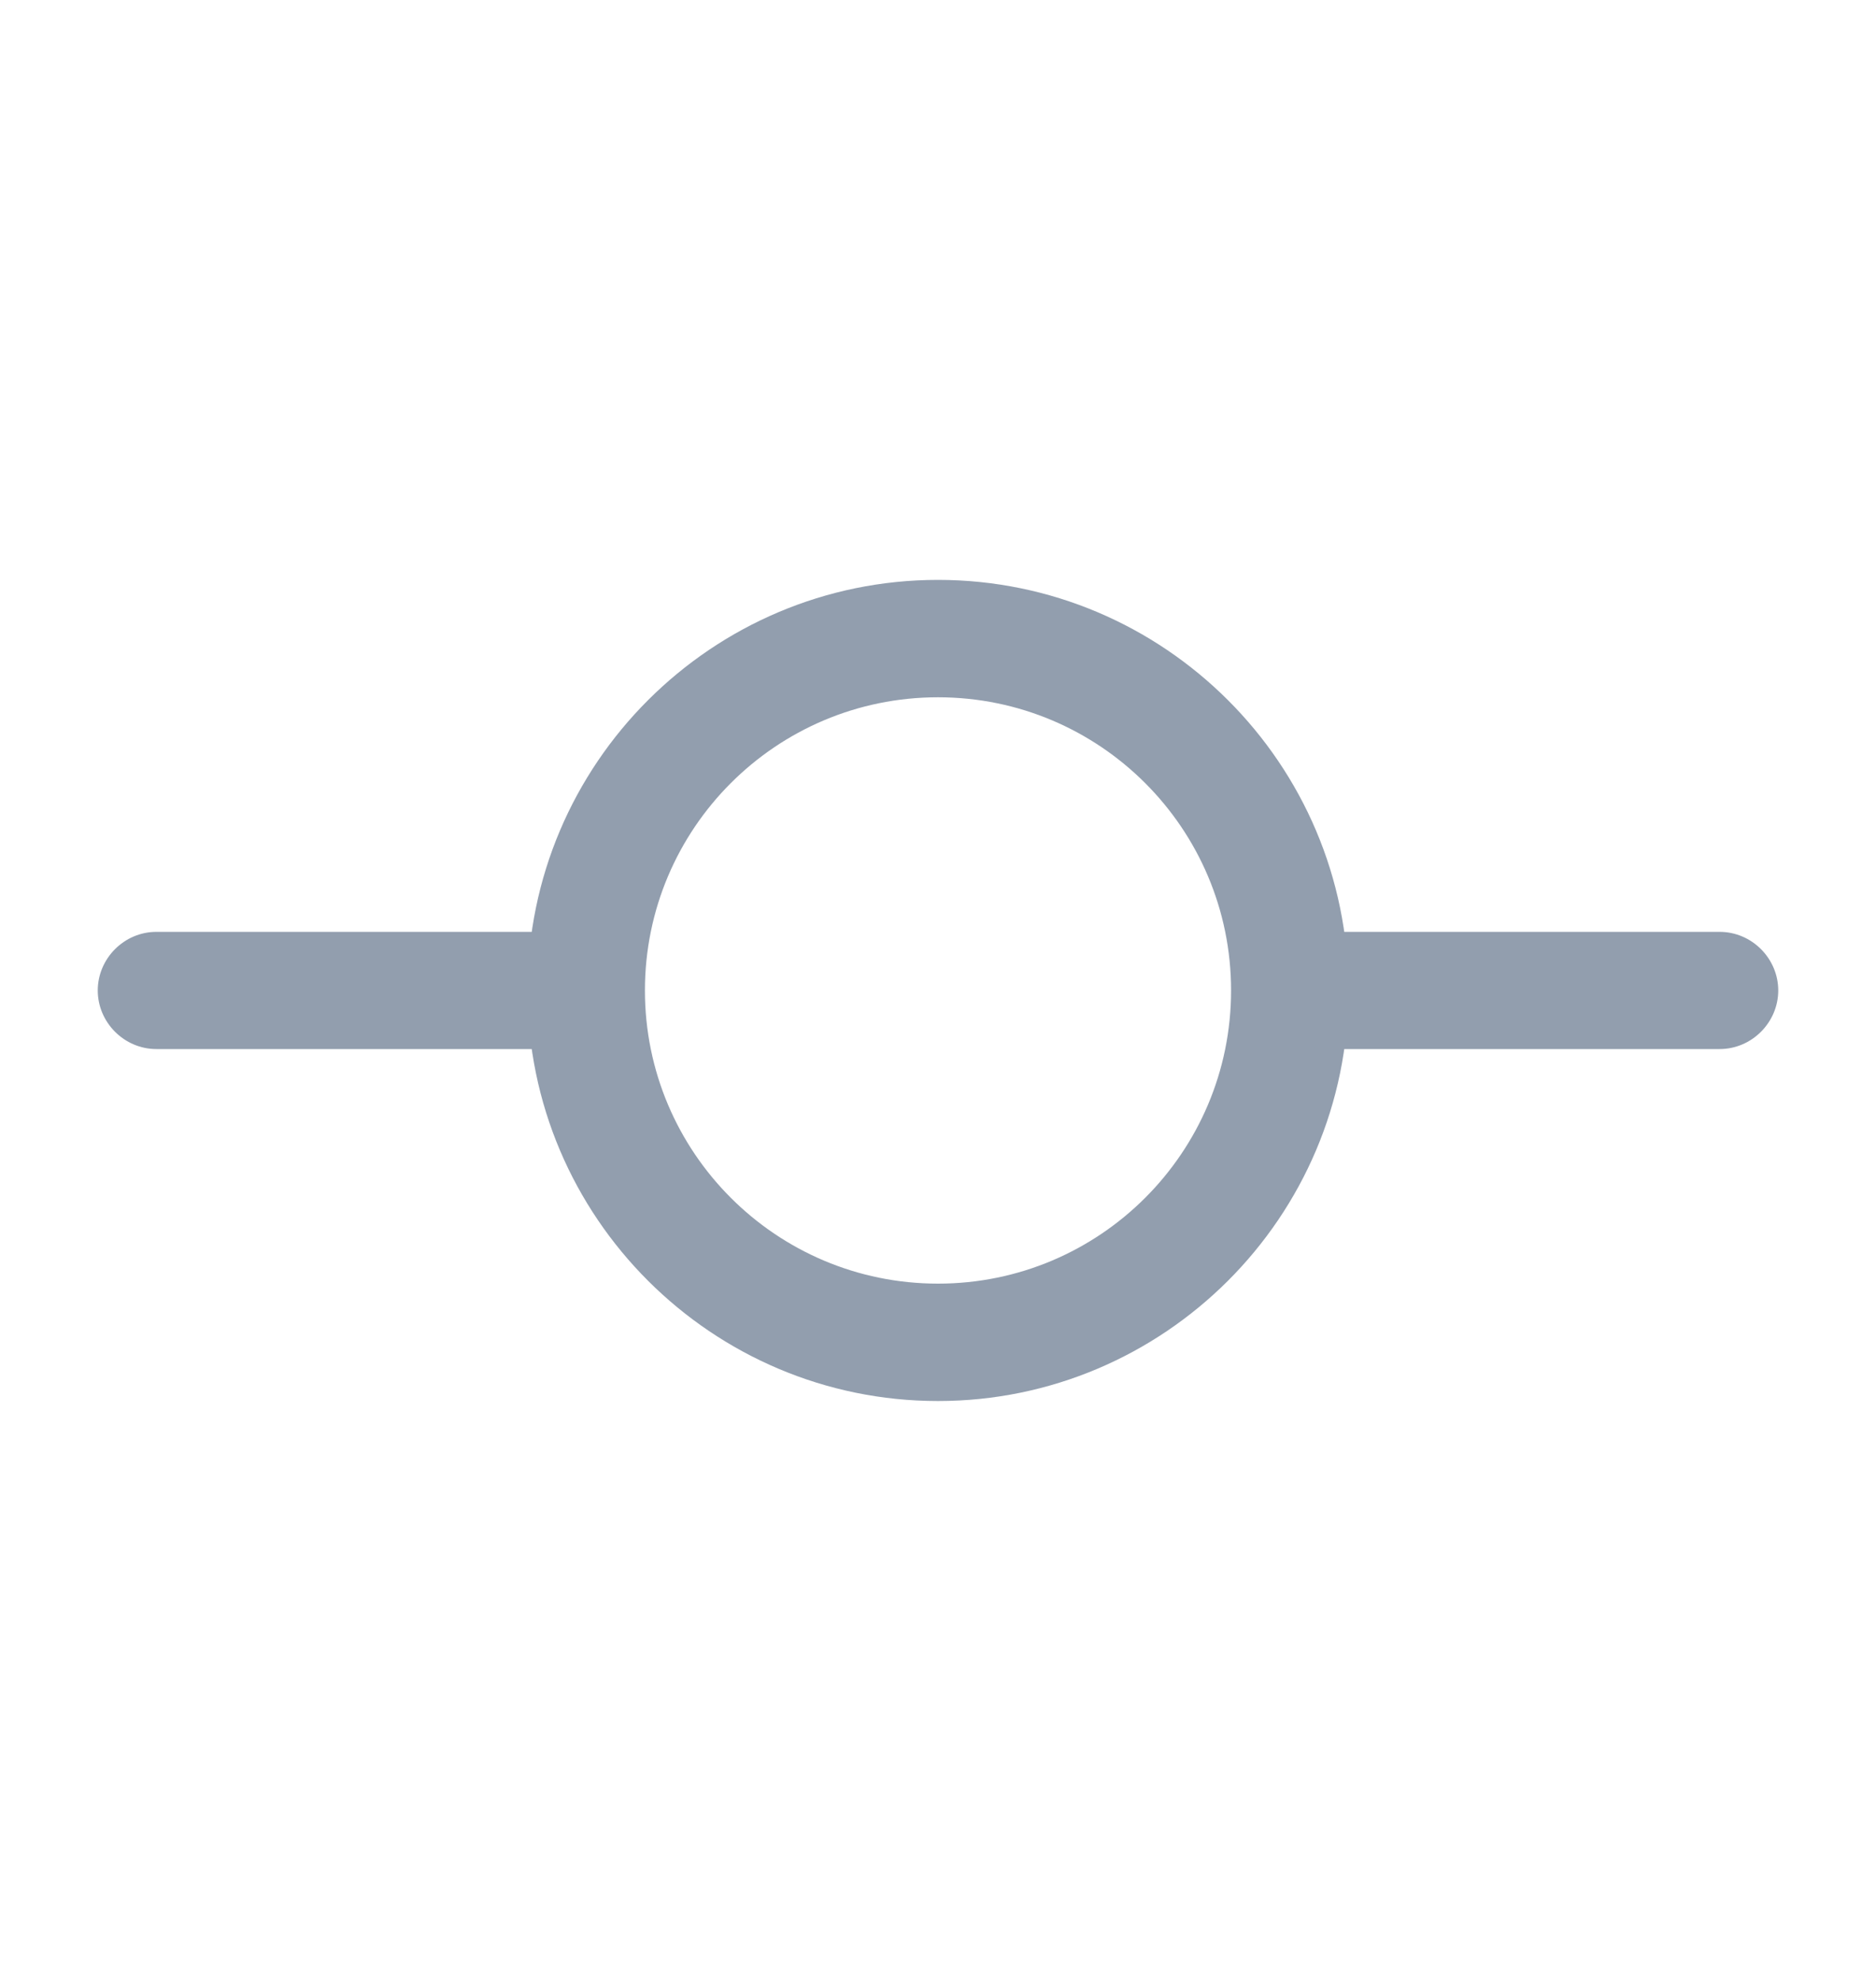 <svg width="18" height="19" viewBox="0 0 18 19" fill="none" xmlns="http://www.w3.org/2000/svg">
<path d="M9 13.438C6.832 13.438 5.062 11.675 5.062 9.5C5.062 7.325 6.832 5.562 9 5.562C11.168 5.562 12.938 7.325 12.938 9.5C12.938 11.675 11.168 13.438 9 13.438ZM9 6.688C7.447 6.688 6.188 7.947 6.188 9.5C6.188 11.053 7.447 12.312 9 12.312C10.553 12.312 11.812 11.053 11.812 9.5C11.812 7.947 10.553 6.688 9 6.688Z" fill="#929EAE"/>
<path d="M5.25 10.062H1.5C1.192 10.062 0.938 9.807 0.938 9.5C0.938 9.193 1.192 8.938 1.5 8.938H5.25C5.558 8.938 5.812 9.193 5.812 9.5C5.812 9.807 5.558 10.062 5.25 10.062ZM16.5 10.062H12.75C12.443 10.062 12.188 9.807 12.188 9.5C12.188 9.193 12.443 8.938 12.75 8.938H16.5C16.808 8.938 17.062 9.193 17.062 9.5C17.062 9.807 16.808 10.062 16.5 10.062Z" fill="#929EAE"/>
</svg>
